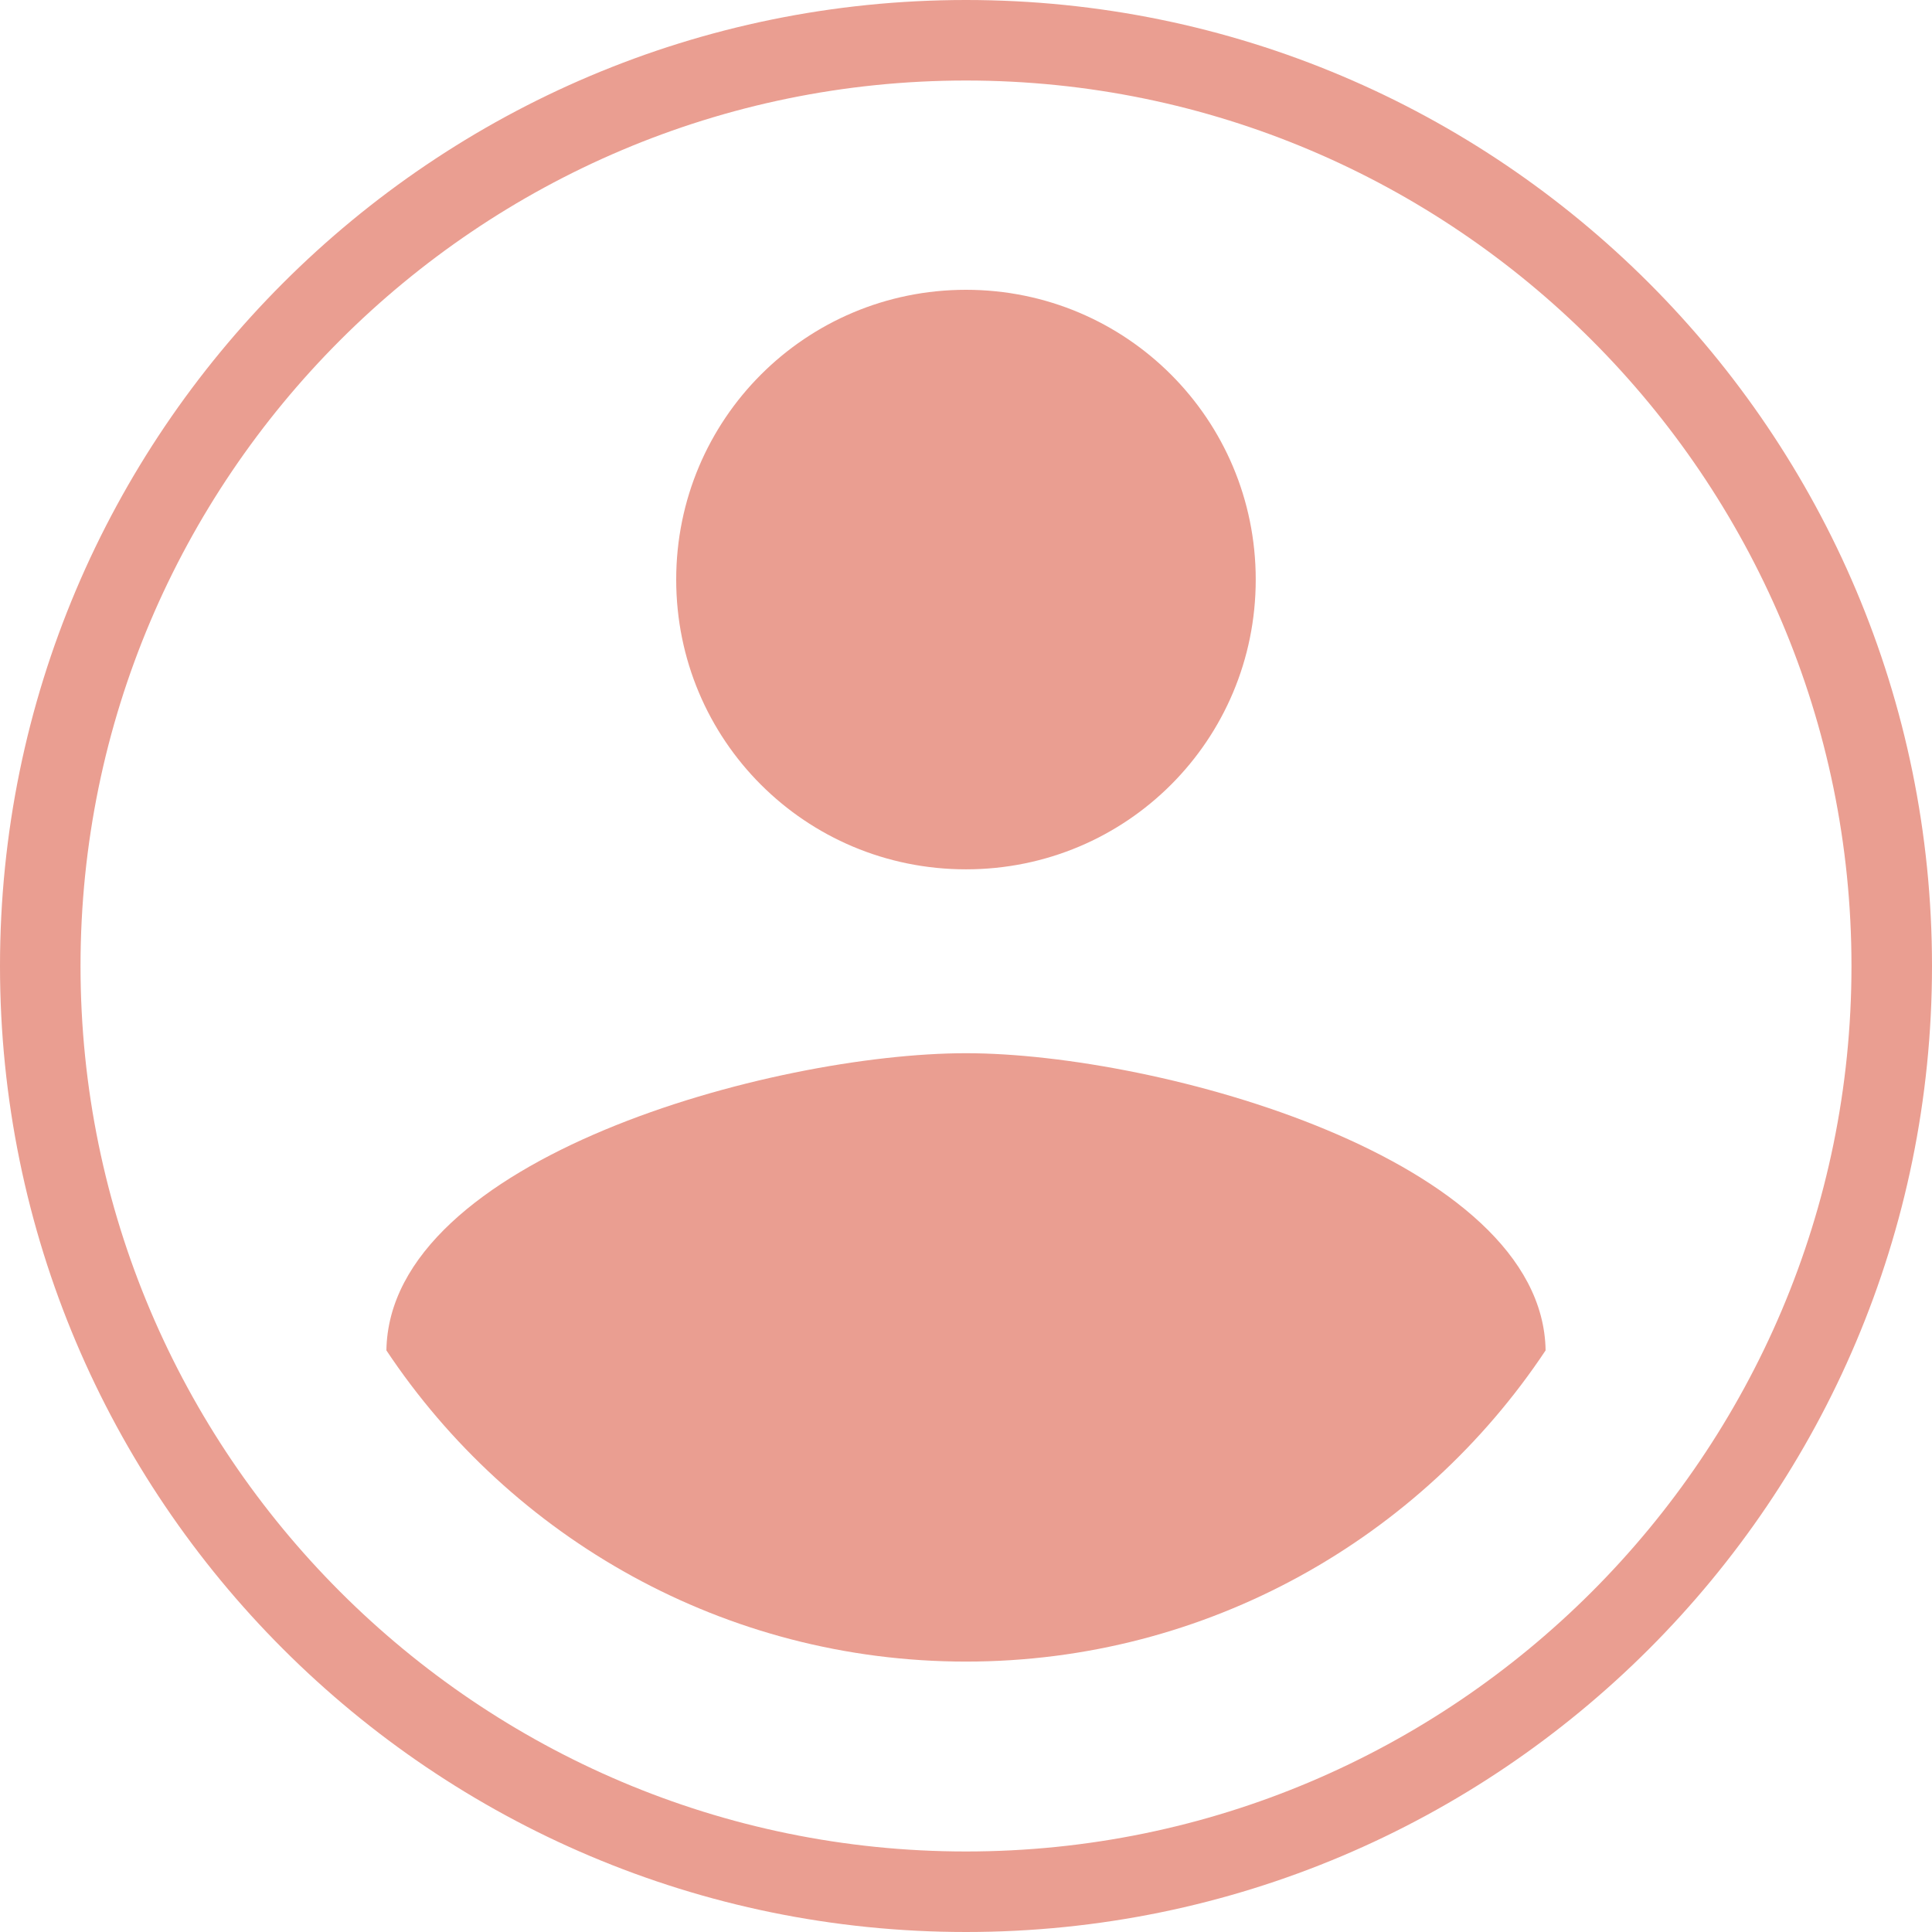 <?xml version="1.0" encoding="utf-8"?>
<!-- Generator: Adobe Illustrator 16.0.0, SVG Export Plug-In . SVG Version: 6.00 Build 0)  -->
<!DOCTYPE svg PUBLIC "-//W3C//DTD SVG 1.1//EN" "http://www.w3.org/Graphics/SVG/1.1/DTD/svg11.dtd">
<svg version="1.1" id="圖層_1" xmlns="http://www.w3.org/2000/svg" xmlns:xlink="http://www.w3.org/1999/xlink" x="0px" y="0px"
	 width="28px" height="28px" viewBox="-2 -2 28 28" enable-background="new -2 -2 28 28" xml:space="pBk_Reserve">
<path fill="#EA9E91" d="M12,22.081c-3.5,0-6.594-1.794-8.4-4.51c0.042-2.784,5.601-4.307,8.4-4.307c2.787,0,8.358,1.531,8.4,4.307
	C18.595,20.287,15.5,22.081,12,22.081z M12,2.2c2.324,0,4.199,1.876,4.199,4.2c0,2.324-1.87,4.199-4.199,4.199
	c-2.329,0-4.2-1.875-4.2-4.199C7.8,4.076,9.676,2.2,12,2.2z"/>
<g>
	<path fill="#EA9E91" d="M12-0.833c7.075,0,12.833,5.758,12.833,12.833c0,7.075-5.758,12.833-12.833,12.833
		C4.924,24.833-0.833,19.075-0.833,12C-0.833,4.924,4.924-0.833,12-0.833 M12-2C4.272-2-2,4.272-2,12c0,7.729,6.272,14,14,14
		c7.729,0,14-6.271,14-14C26,4.272,19.729-2,12-2L12-2z"/>
</g>
</svg>
